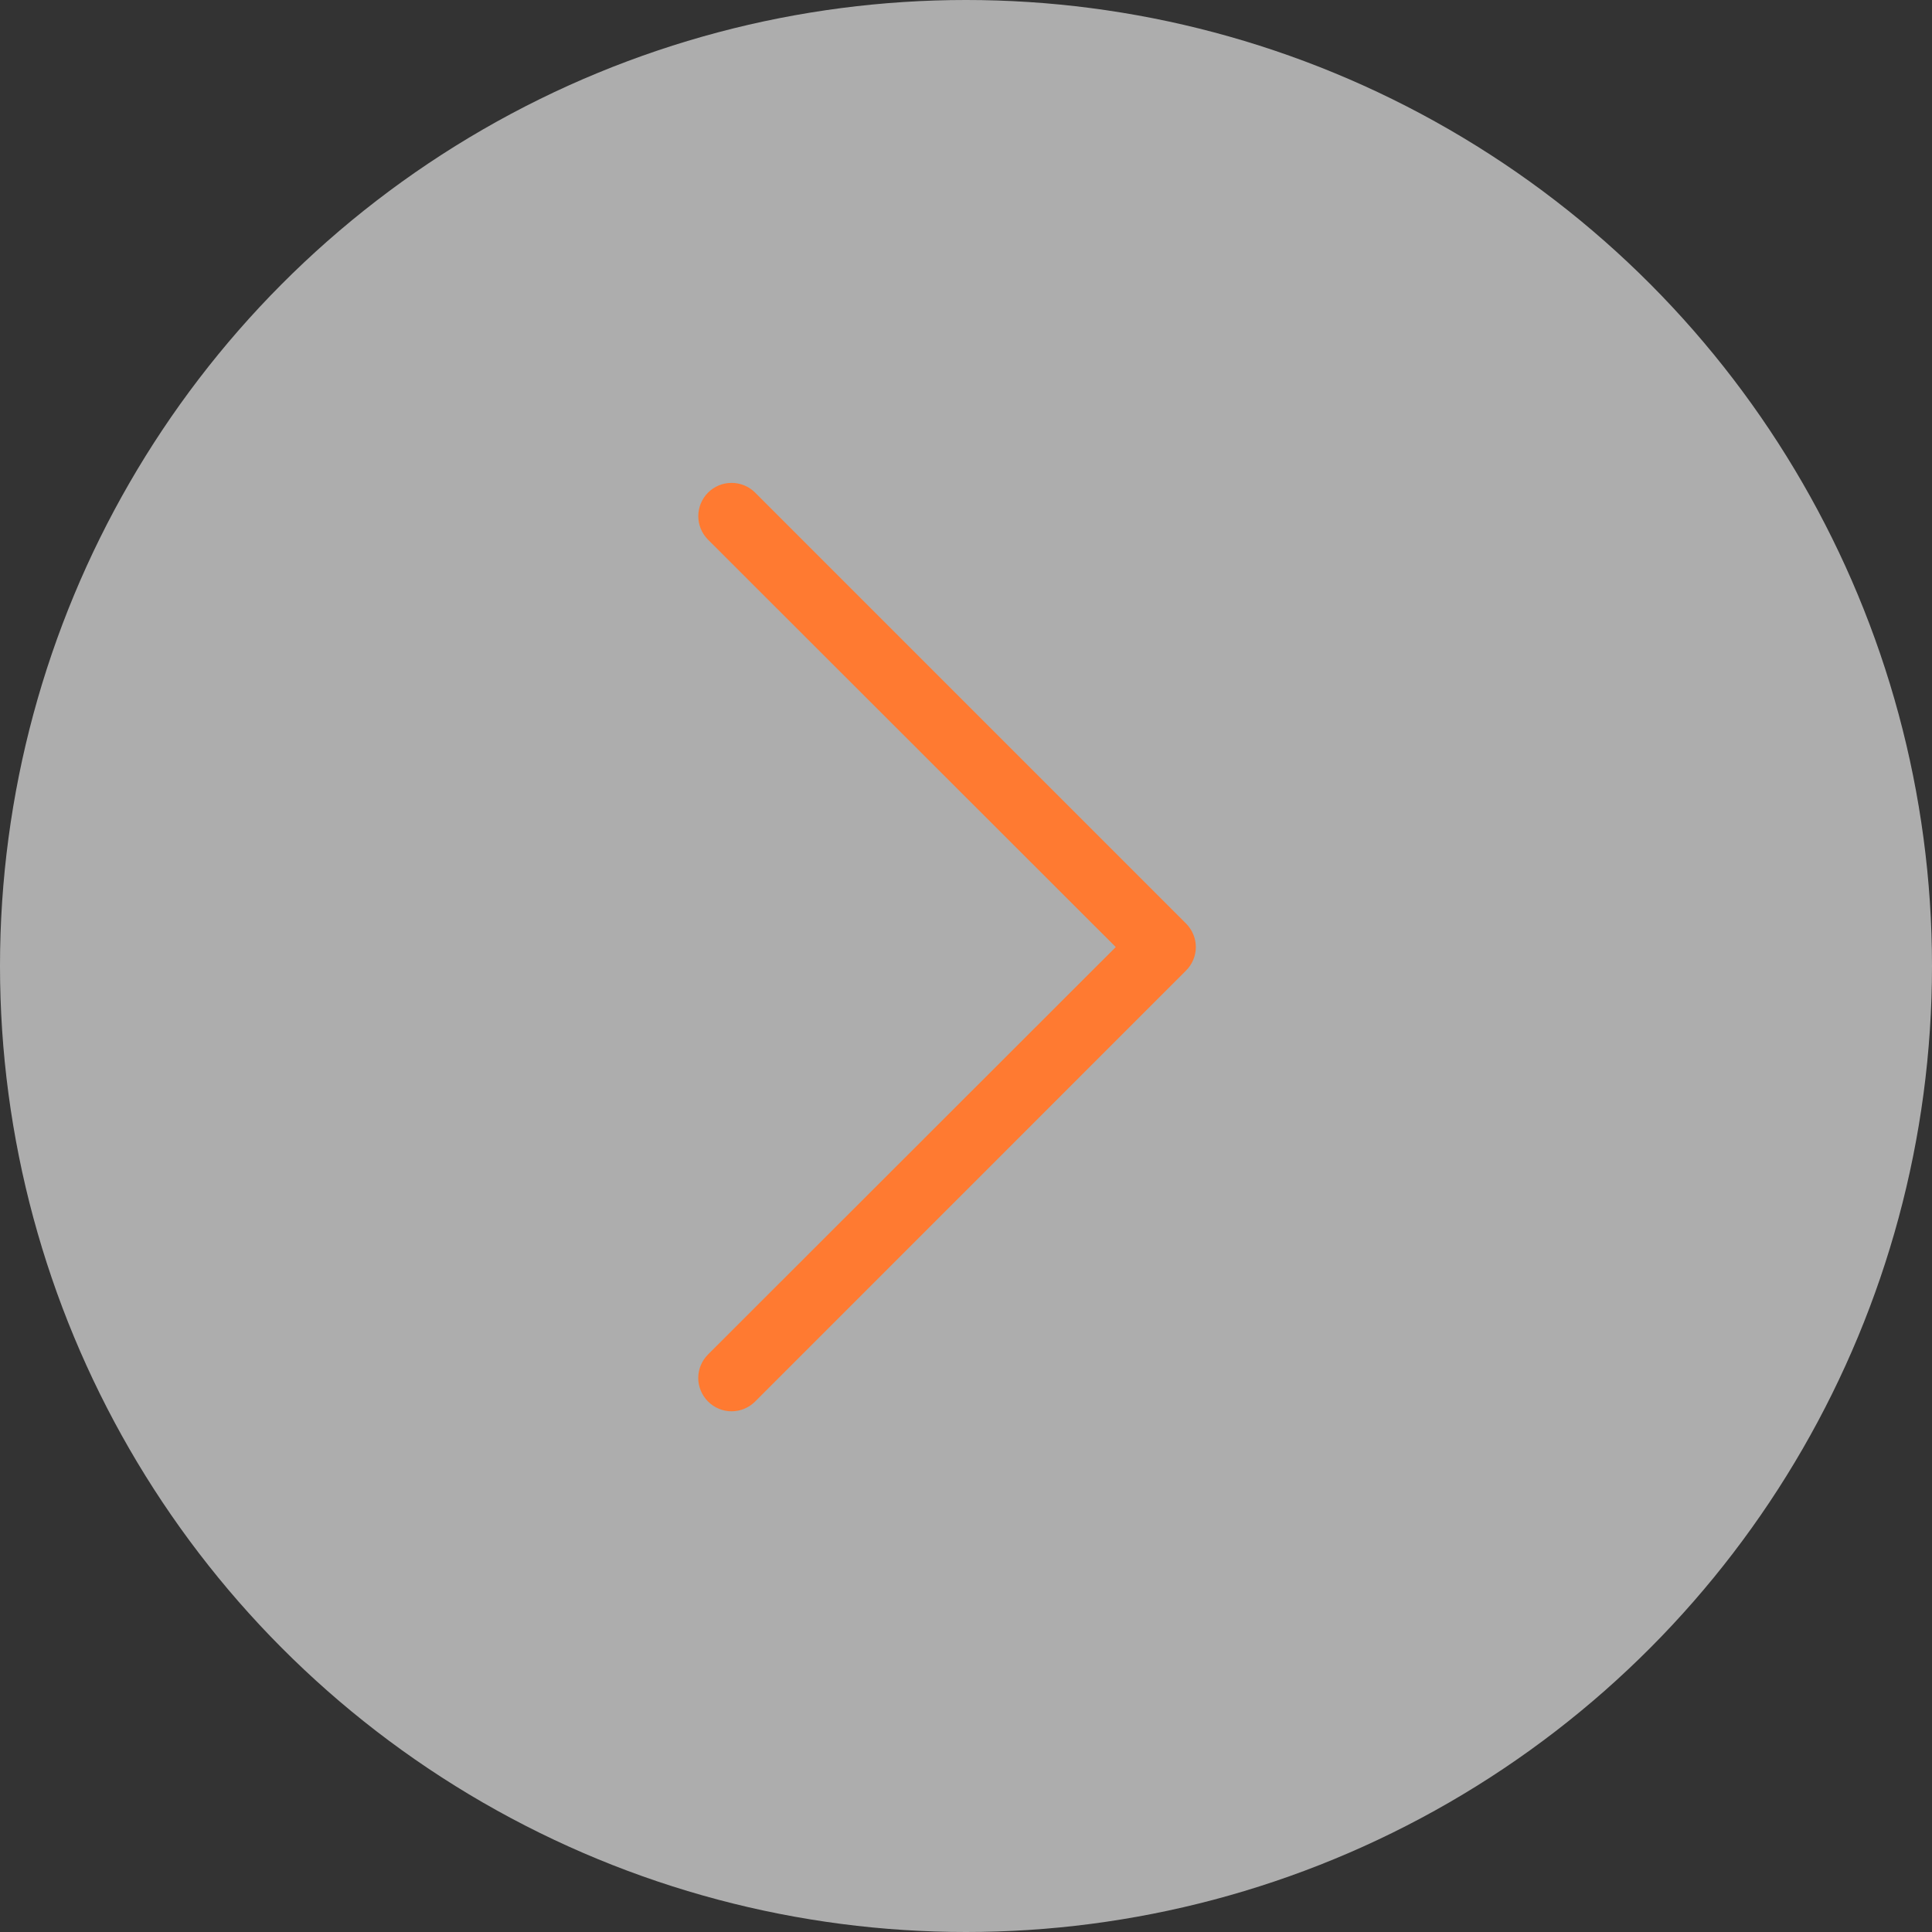 <svg width="35" height="35" viewBox="0 0 35 35" fill="none" xmlns="http://www.w3.org/2000/svg">
<rect x="0" y="0" width="35" height="35" fill="#333333" stroke="none"/>
<circle cx="17.5" cy="17.5" r="17.5" fill="white" fill-opacity="0.6"/>
<path d="M21.486 17.583L13.68 25.39C13.624 25.446 13.557 25.491 13.484 25.521C13.411 25.552 13.333 25.567 13.253 25.567C13.174 25.567 13.096 25.552 13.023 25.521C12.949 25.491 12.883 25.446 12.827 25.39C12.771 25.334 12.726 25.267 12.696 25.194C12.665 25.121 12.649 25.043 12.649 24.963C12.649 24.884 12.665 24.805 12.696 24.732C12.726 24.659 12.771 24.593 12.827 24.537L20.213 17.157L12.827 9.777C12.714 9.664 12.65 9.51 12.65 9.351C12.65 9.271 12.666 9.193 12.696 9.12C12.727 9.047 12.771 8.98 12.827 8.924C12.883 8.868 12.95 8.824 13.023 8.793C13.096 8.763 13.174 8.748 13.253 8.748C13.413 8.748 13.567 8.811 13.68 8.924L21.486 16.73C21.542 16.786 21.587 16.853 21.617 16.926C21.648 16.999 21.664 17.078 21.664 17.157C21.664 17.236 21.648 17.315 21.617 17.388C21.587 17.461 21.542 17.527 21.486 17.583Z" fill="#FF7A31"/>
</svg>
